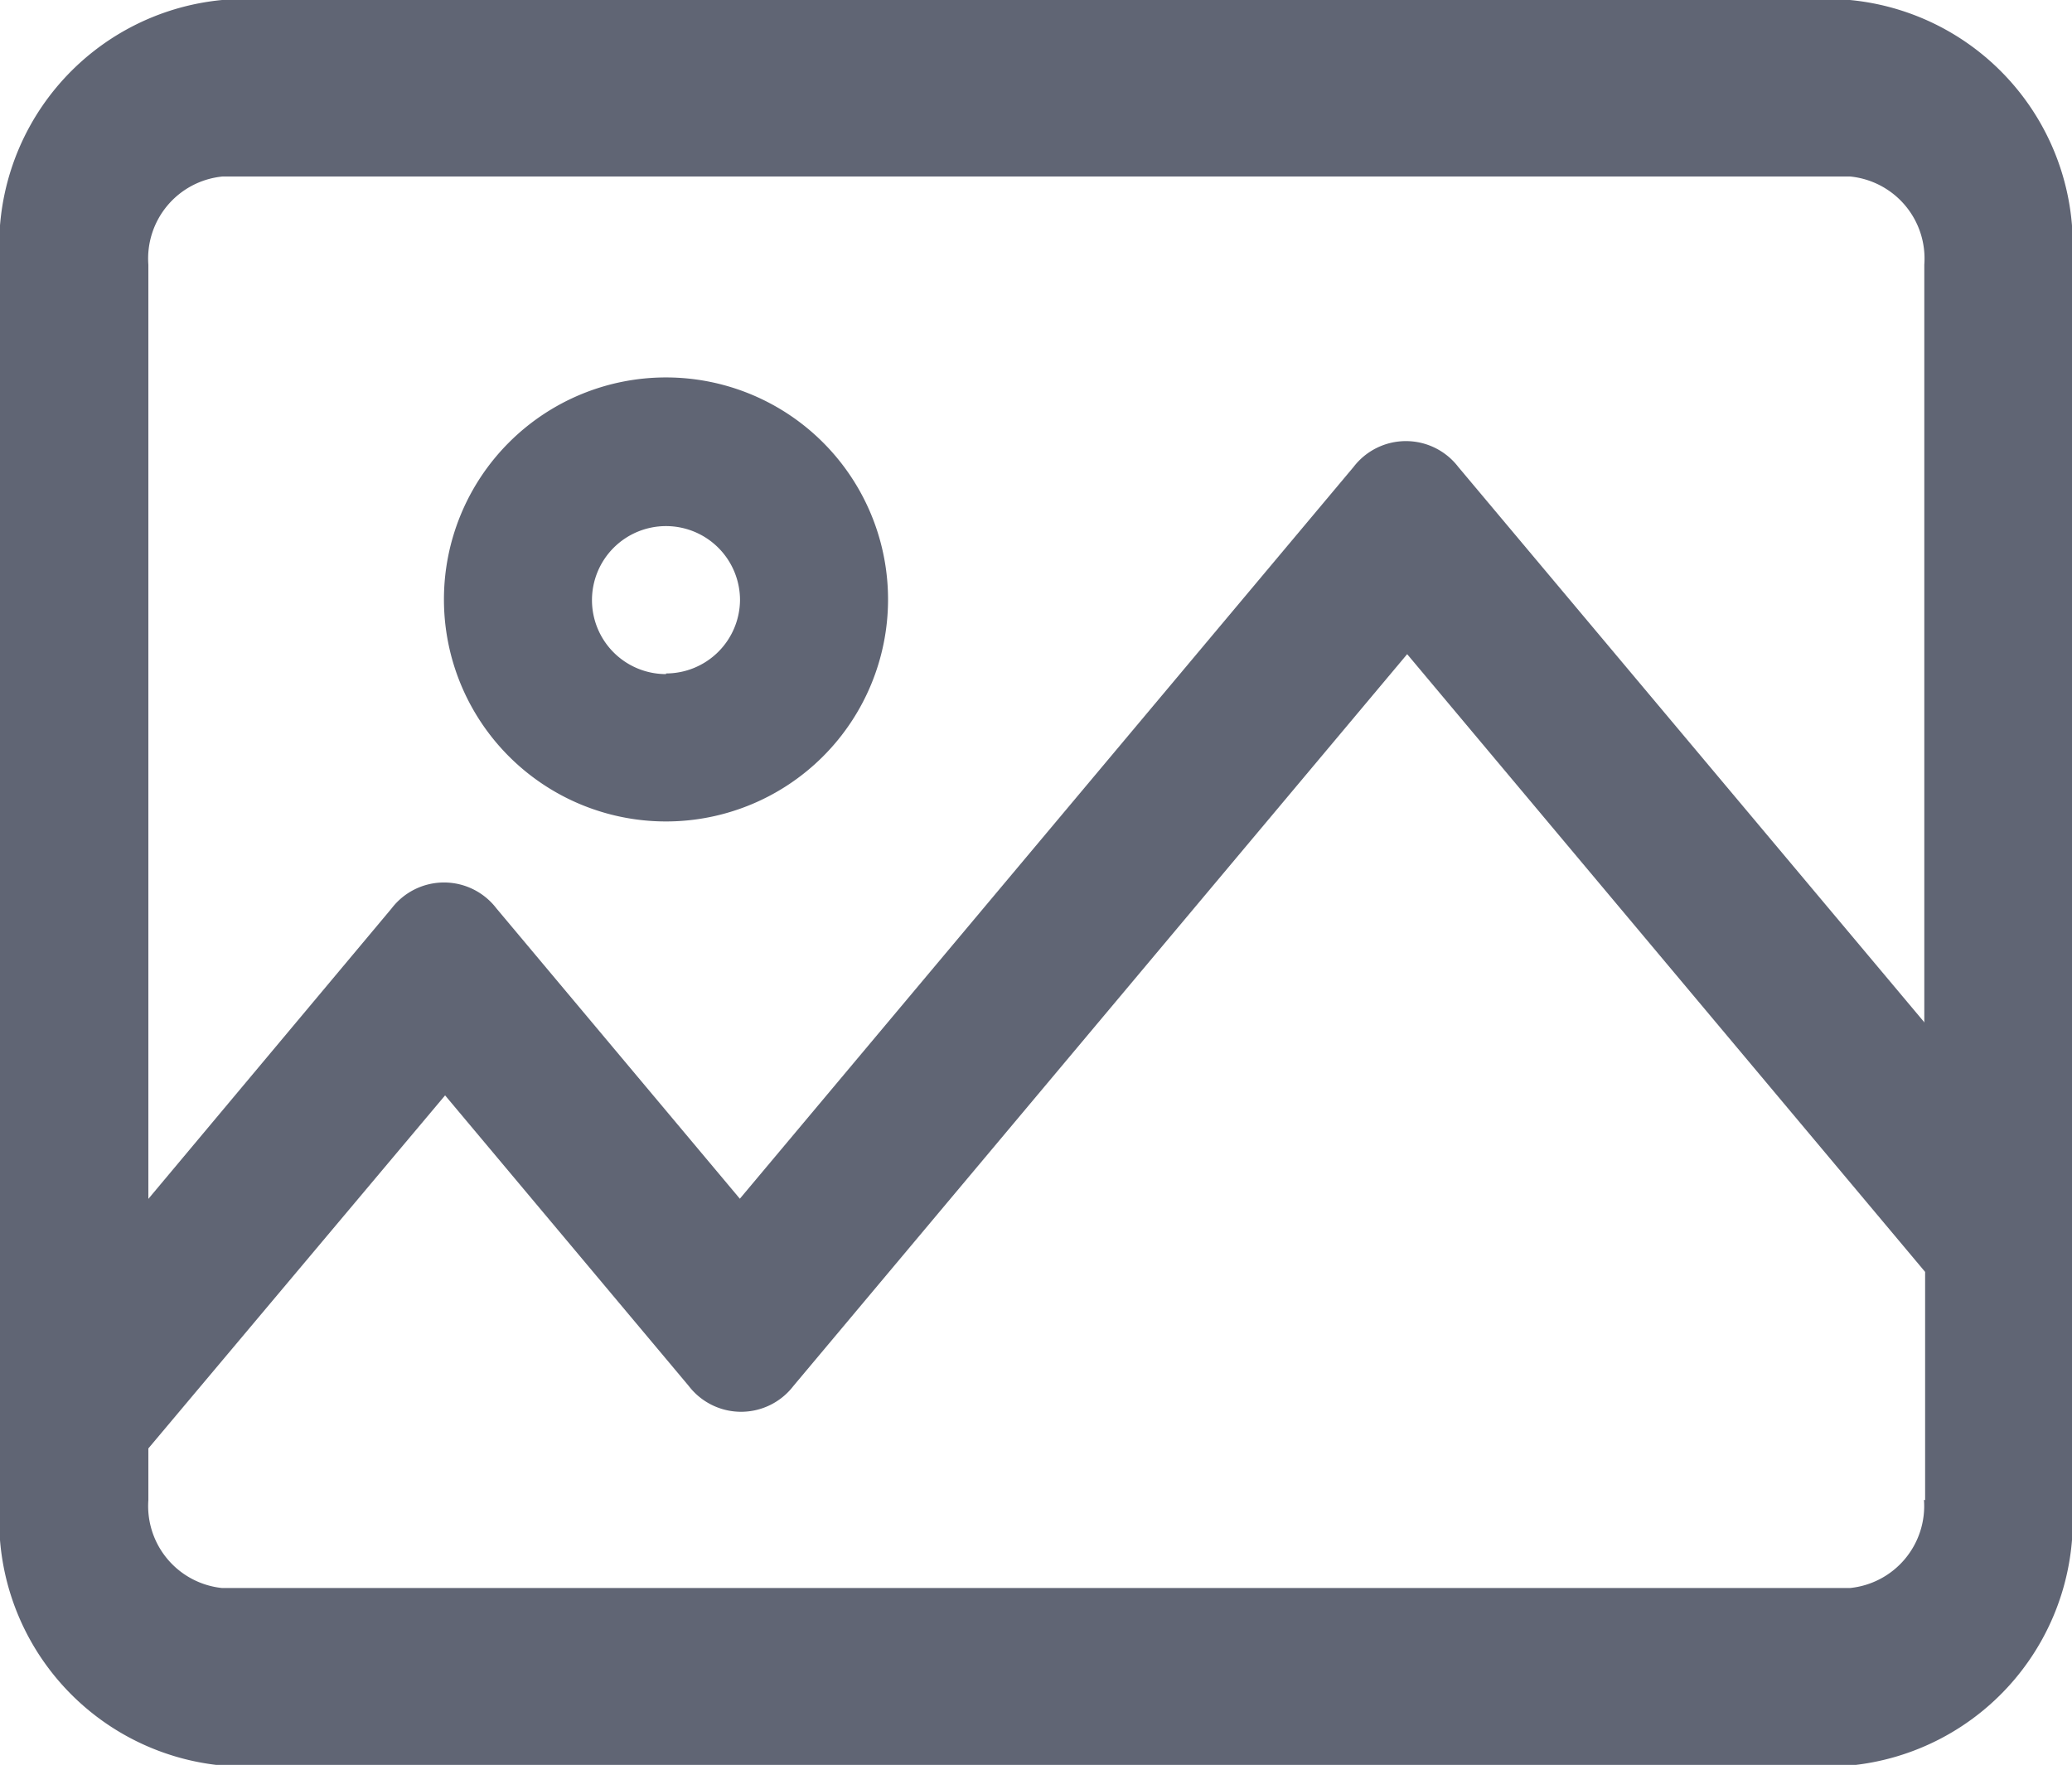 <svg xmlns="http://www.w3.org/2000/svg" width="12.569" height="10.708" viewBox="0 0 12.569 10.708"><defs><style>.a{fill:#606574;}</style></defs><g transform="translate(0 -68.267)"><g transform="translate(0 68.267)"><g transform="translate(0 0)"><path class="a" d="M11.222,68.267H1.347A1.494,1.494,0,0,0,0,69.873v7.5a1.494,1.494,0,0,0,1.347,1.606h9.875a1.494,1.494,0,0,0,1.347-1.606v-7.5A1.494,1.494,0,0,0,11.222,68.267Zm.449,9.1a.5.5,0,0,1-.449.535H1.347A.5.5,0,0,1,.9,77.369v-.314l1.8-2.142,1.478,1.763a.4.4,0,0,0,.635,0l3.723-4.44,3.142,3.748v1.385Zm0-2.9L8.846,71.1a.4.4,0,0,0-.635,0l-3.723,4.44L3.011,73.778a.4.4,0,0,0-.635,0L.9,75.541V69.873a.5.5,0,0,1,.449-.535h9.875a.5.5,0,0,1,.449.535v4.6Z" transform="translate(0 -68.267)"/></g></g><g transform="translate(2.693 70.557)"><g transform="translate(0 0)"><path class="a" d="M103.747,136.533a1.347,1.347,0,1,0,1.347,1.347A1.347,1.347,0,0,0,103.747,136.533Zm0,1.8a.449.449,0,1,1,.449-.449A.449.449,0,0,1,103.747,138.329Z" transform="translate(-102.4 -136.533)"/></g></g></g></svg>